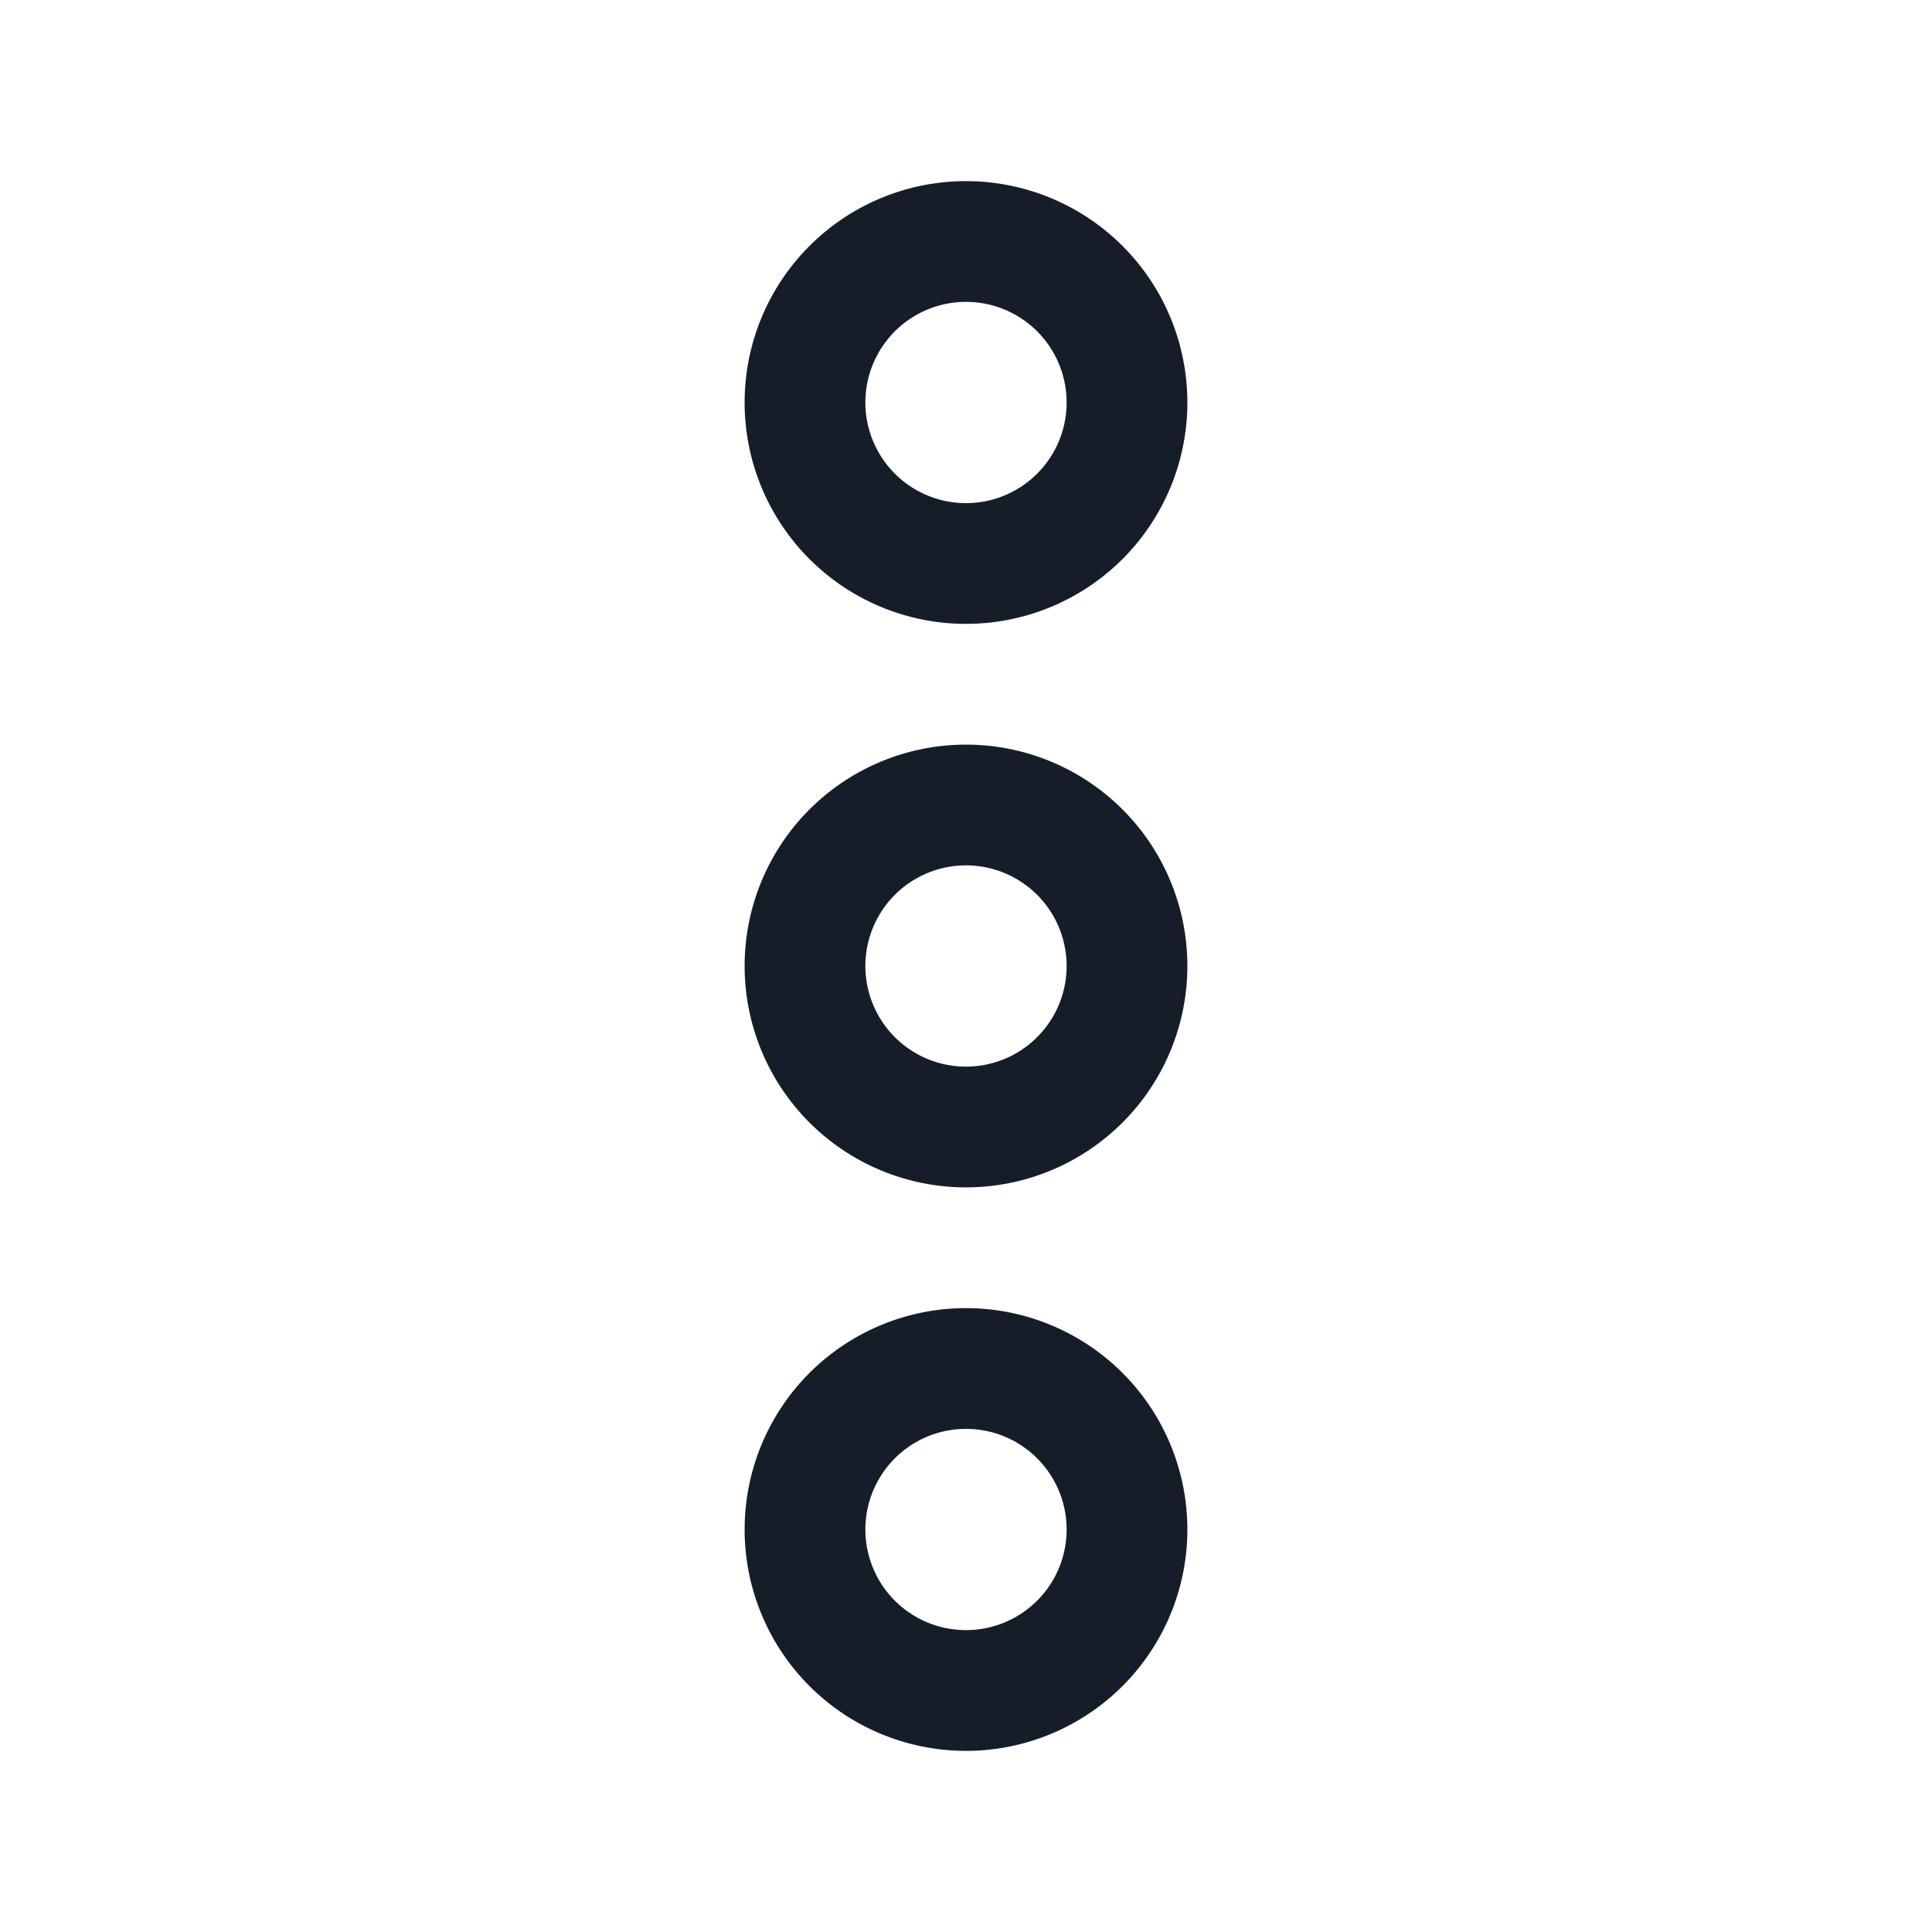 <svg xmlns="http://www.w3.org/2000/svg" viewBox="0 0 24 24"><path fill="#151E28" d="M12 16.25a2.75 2.75 0 1 1 0 5.5 2.75 2.75 0 0 1 0-5.5ZM9.25 5a2.75 2.75 0 1 1 5.5 0 2.75 2.75 0 0 1-5.5 0Zm0 7a2.75 2.75 0 1 1 5.5 0 2.75 2.75 0 0 1-5.5 0ZM12 10.75a1.25 1.25 0 1 0 0 2.5 1.25 1.25 0 0 0 0-2.5Zm0-7a1.25 1.25 0 1 0 0 2.5 1.25 1.25 0 0 0 0-2.5ZM10.75 19a1.25 1.25 0 1 0 2.5 0 1.25 1.25 0 0 0-2.5 0Z"/></svg>